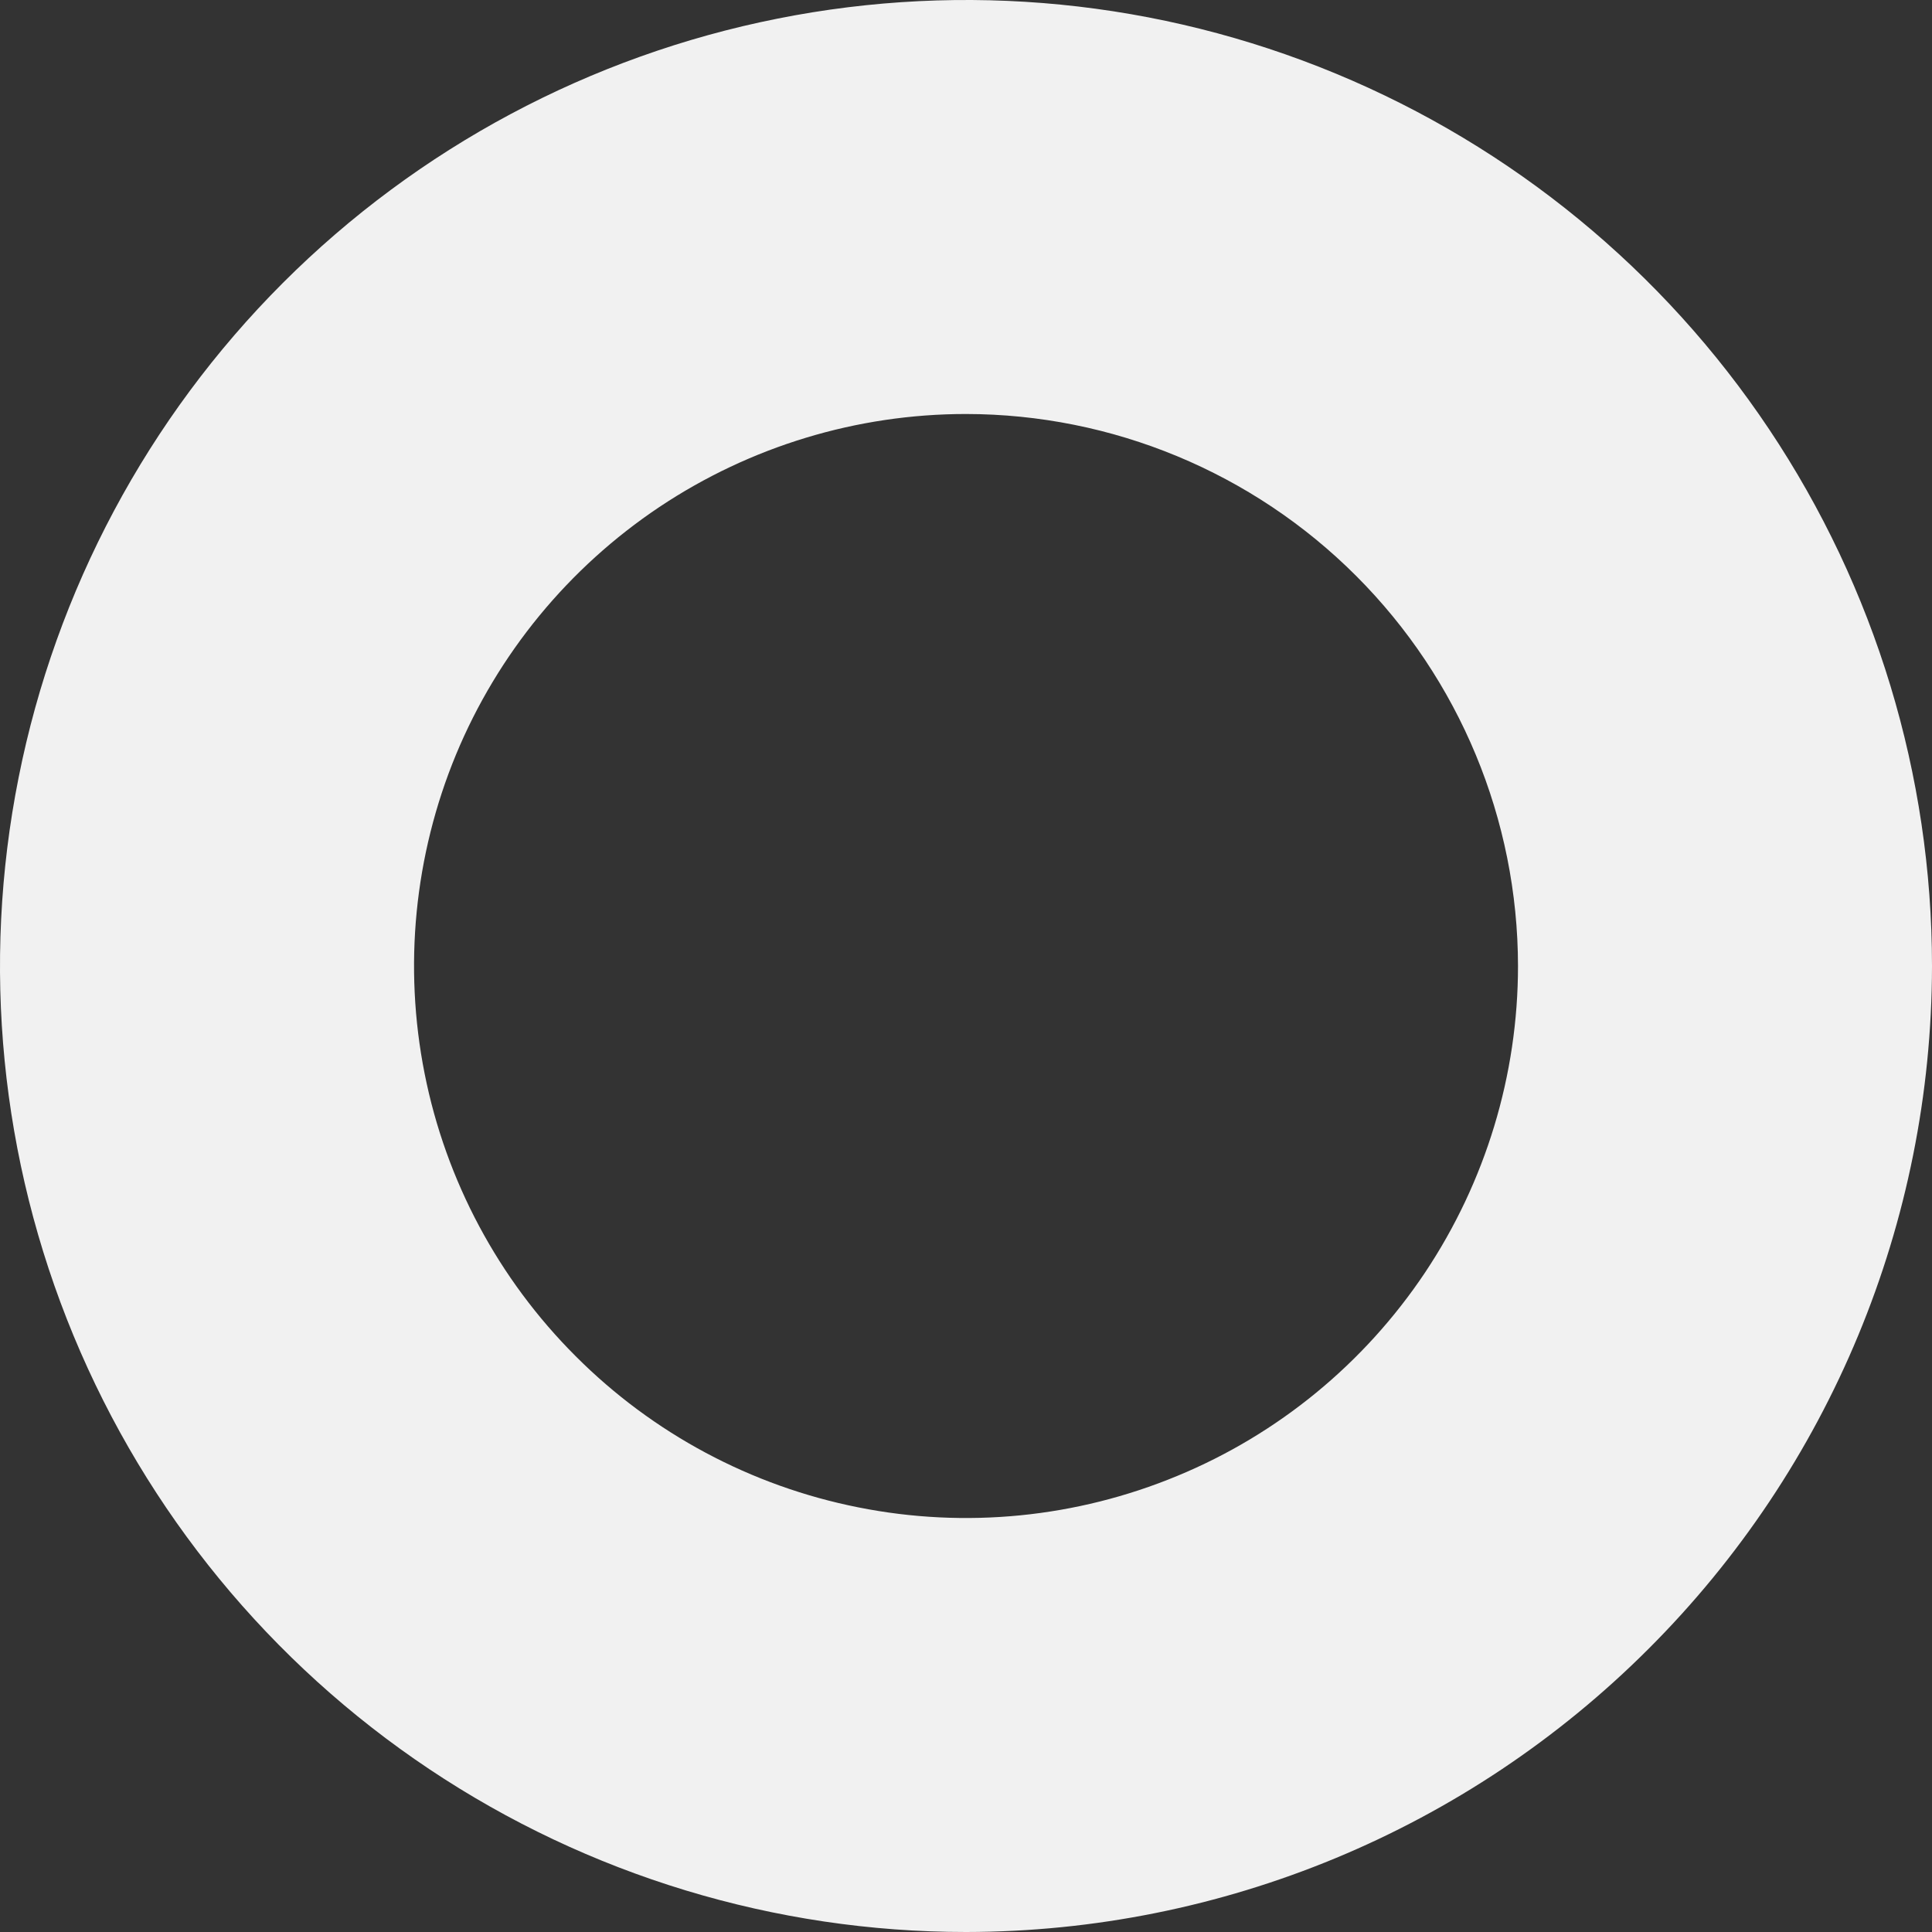 <svg width="14" height="14" viewBox="0 0 14 14" fill="none" xmlns="http://www.w3.org/2000/svg">
<rect x="0" y="0" width="14" height="14" fill="#333333" stroke="none"/>
<path d="M7 14C5.616 14 4.262 13.589 3.111 12.82C1.96 12.051 1.063 10.958 0.533 9.679C0.003 8.4 -0.136 6.992 0.135 5.634C0.405 4.277 1.071 3.029 2.05 2.05C3.029 1.071 4.277 0.405 5.634 0.135C6.992 -0.136 8.4 0.003 9.679 0.533C10.958 1.063 12.051 1.96 12.82 3.111C13.589 4.262 14 5.616 14 7C13.998 8.856 13.26 10.635 11.947 11.947C10.635 13.26 8.856 13.998 7 14ZM7 3C6.209 3 5.436 3.235 4.778 3.674C4.12 4.114 3.607 4.738 3.304 5.469C3.002 6.2 2.923 7.004 3.077 7.78C3.231 8.556 3.612 9.269 4.172 9.828C4.731 10.388 5.444 10.769 6.22 10.923C6.996 11.078 7.8 10.998 8.531 10.695C9.262 10.393 9.886 9.88 10.326 9.222C10.765 8.564 11 7.791 11 7C10.999 5.94 10.577 4.923 9.827 4.173C9.077 3.423 8.06 3.001 7 3Z" fill="#F1F1F1"/>
</svg>
